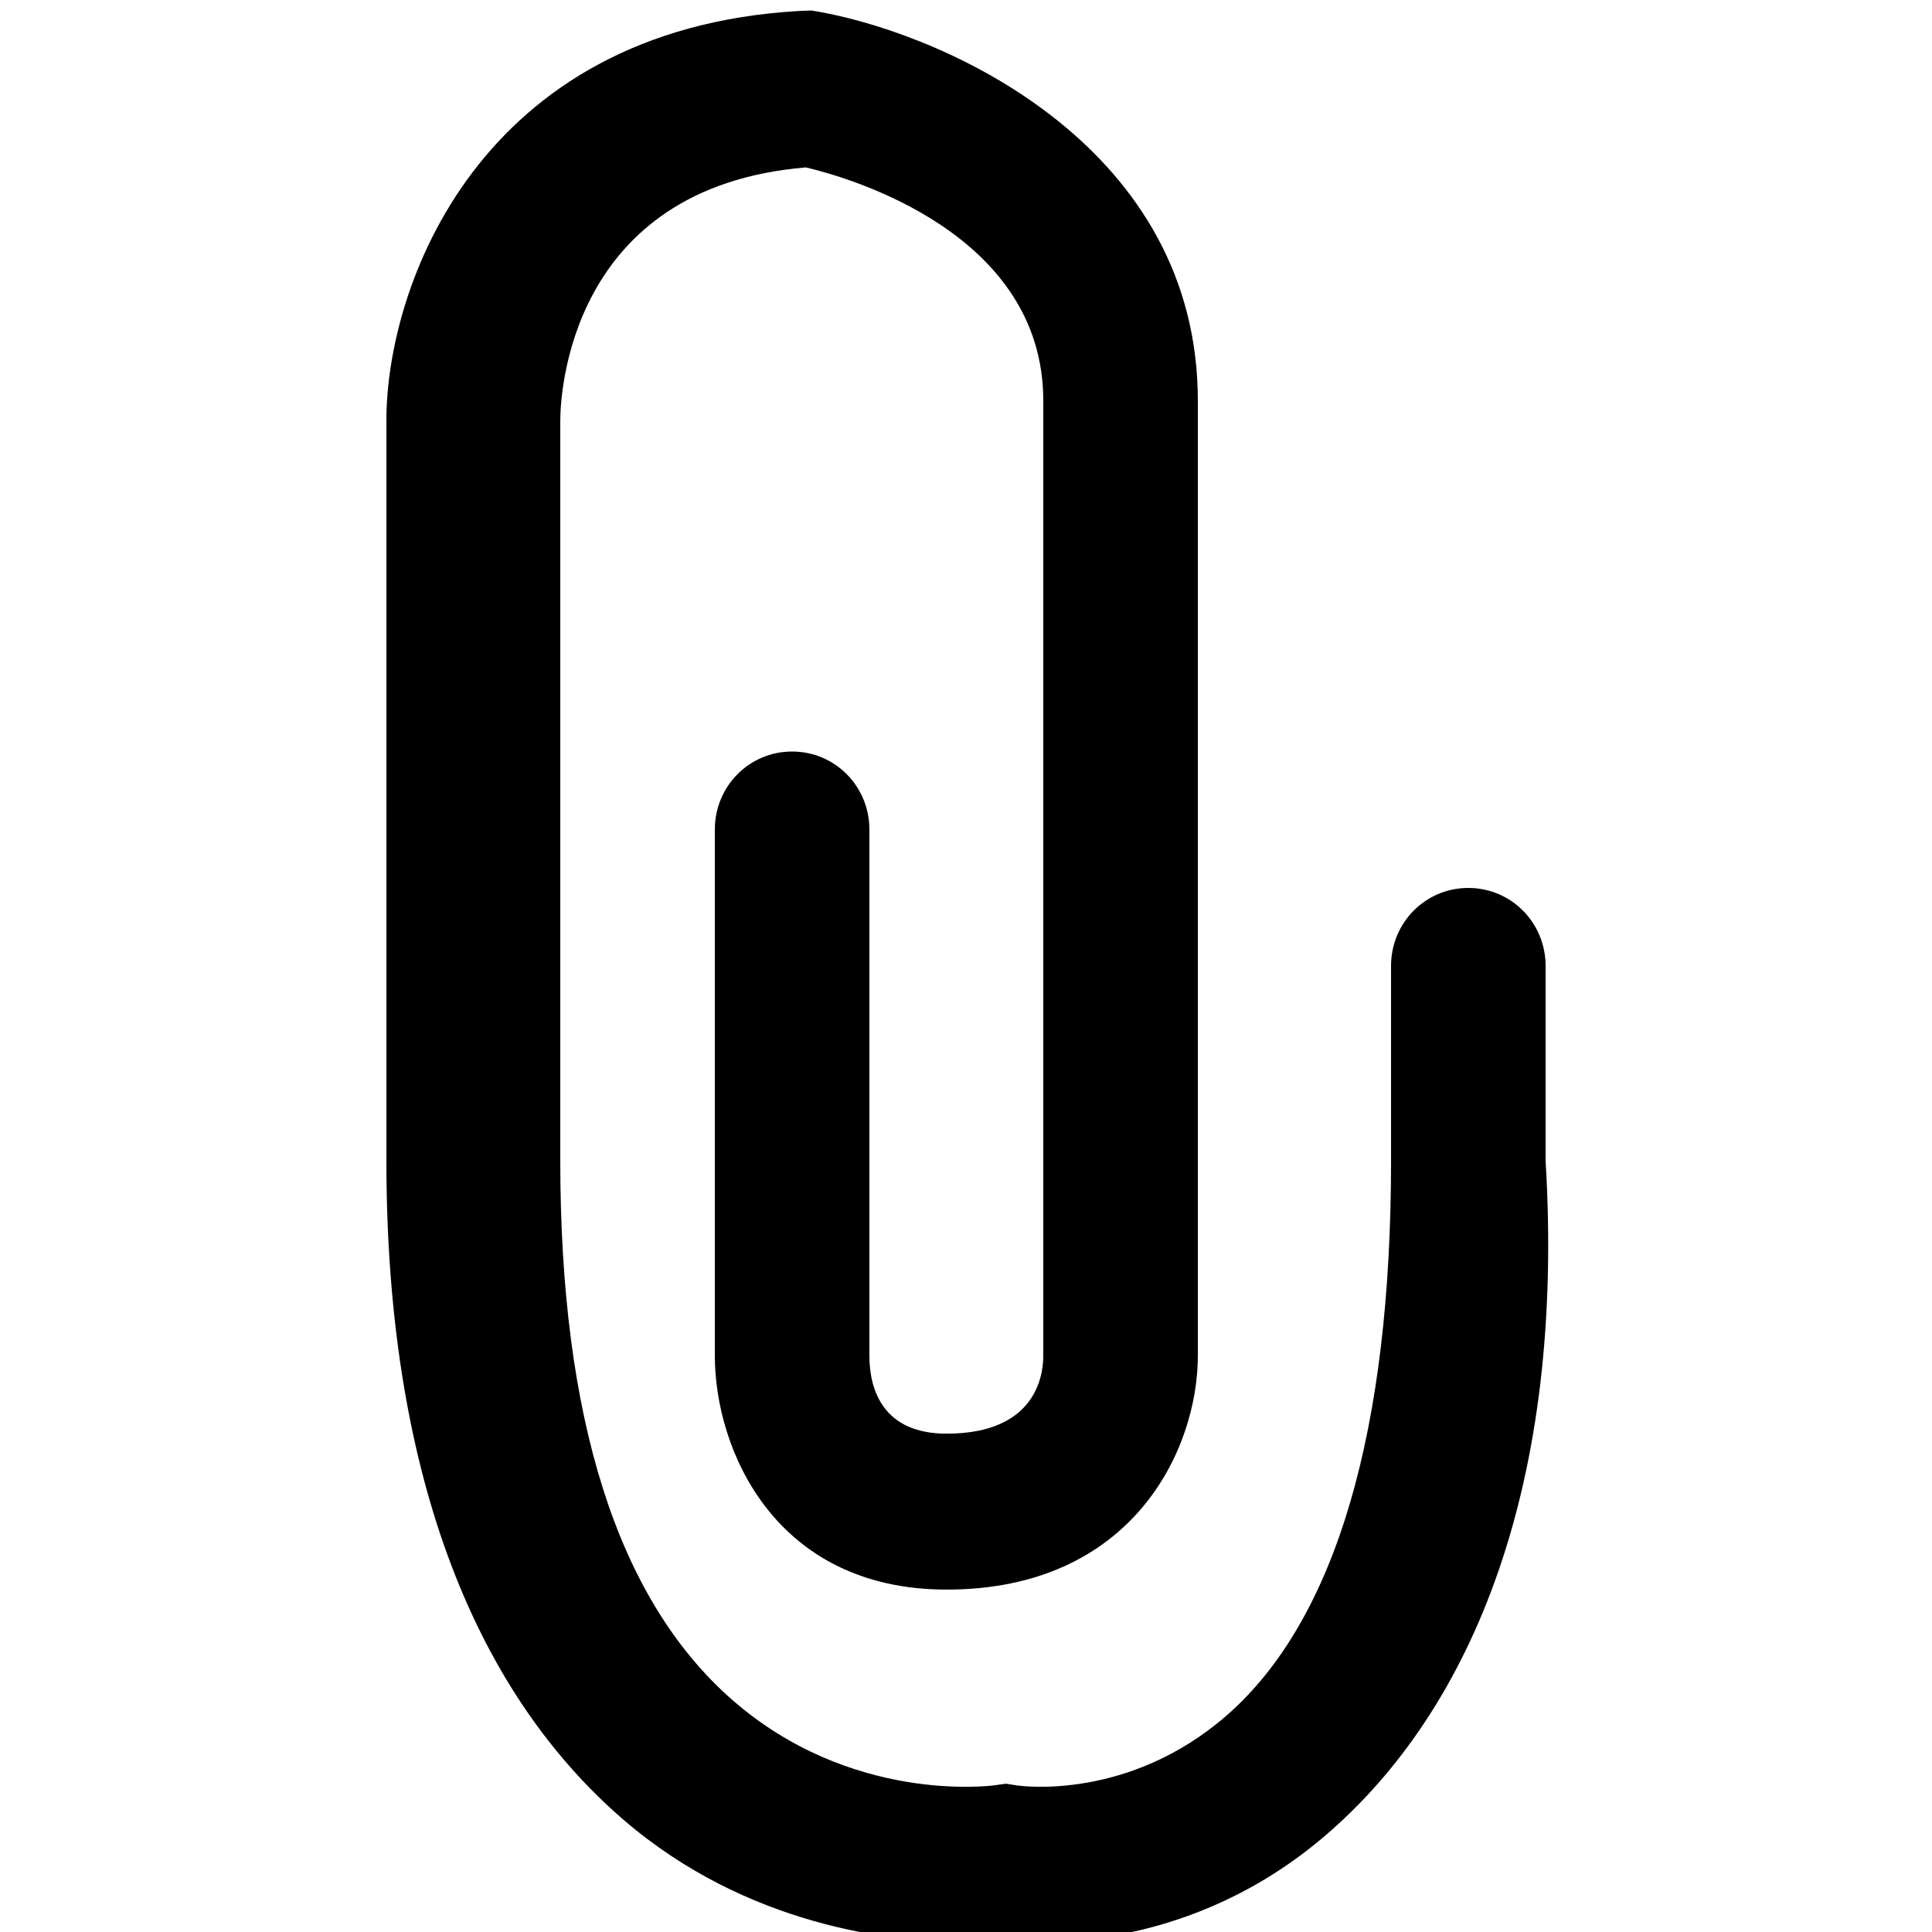 <?xml version="1.0" encoding="utf-8"?>
<!-- Generator: Adobe Illustrator 16.0.0, SVG Export Plug-In . SVG Version: 6.00 Build 0)  -->
<!DOCTYPE svg PUBLIC "-//W3C//DTD SVG 1.1//EN" "http://www.w3.org/Graphics/SVG/1.1/DTD/svg11.dtd">
<svg version="1.1" xmlns="http://www.w3.org/2000/svg" xmlns:xlink="http://www.w3.org/1999/xlink" x="0px" y="0px" width="100px"
	 height="100px" viewBox="0 0 100 100" enable-background="new 0 0 100 100" xml:space="preserve">
<g id="Layer_3" display="none">
	<circle display="inline" fill="none" stroke="#000000" stroke-width="0.25" stroke-miterlimit="10" cx="50" cy="50" r="15.134"/>
	<polyline display="inline" opacity="0.26" points="94,6 6,6 6,94 94,94 	"/>
	<circle display="inline" fill="none" stroke="#000000" stroke-width="0.25" stroke-miterlimit="10" cx="50" cy="50" r="24"/>
	<circle display="inline" fill="none" stroke="#000000" stroke-width="0.25" stroke-miterlimit="10" cx="50" cy="50" r="30"/>
	<circle display="inline" fill="none" stroke="#000000" stroke-width="0.25" stroke-miterlimit="10" cx="50" cy="50" r="9.134"/>
	<path display="inline" fill="none" stroke="#000000" stroke-width="0.25" stroke-miterlimit="10" d="M0,50C0,22.386,22.389,0,50,0
		c27.612,0,50,22.386,50,50"/>
	<path display="inline" fill="none" stroke="#000000" stroke-width="0.25" stroke-miterlimit="10" d="M100,50
		c0,27.614-22.388,50-50,50C22.389,100,0,77.614,0,50"/>
	<path display="inline" opacity="0.5" fill="none" stroke="#000000" stroke-width="8" stroke-miterlimit="10" d="M38,3
		c8.285,0,15,6.714,15,15.001C53,26.284,46.285,33,38,33s-15-6.716-15-14.999C23,9.714,29.715,3,38,3z"/>
	<path display="inline" opacity="0.5" fill="none" stroke="#000000" stroke-width="8" stroke-miterlimit="10" d="M52,36
		c16.57,0,30,13.428,30,30.002C82,82.568,68.57,96,52,96S22,82.568,22,66.002C22,49.428,35.43,36,52,36z"/>
</g>
<g id="Your_Icon">
</g>
<g id="Layer_4">
	<path d="M50.026,100.543c-3.76,0-11.353-0.831-17.766-6.363C24.369,87.371,20,75.899,20,60.083V21.749
		C20,14.85,24.746,1.545,41.316,0.57l0.678-0.027l0.53,0.09C49.246,1.893,62,7.717,62,20.739v49.432
		c0,4.866-3.382,12.106-13.004,12.106C40.114,82.277,37,75.037,37,70.171V42.934c0-2.229,1.772-4.035,4-4.035s4,1.807,4,4.035
		v27.237c0,1.815,0.745,4.035,3.996,4.035c4.681,0,5.004-3.088,5.004-4.035V20.739c0-8.637-9.947-11.521-12.287-12.074
		C29.405,9.689,29,20.525,29,21.774v38.309c0,13.291,2.931,22.679,8.902,27.903c6.119,5.354,13.288,4.46,13.592,4.418l0.573-0.08
		l0.612,0.095c0.198,0.025,5.741,0.788,10.807-3.623C69.206,83.812,72,73.894,72,60.108V49.996c0-2.229,1.771-4.036,4-4.036
		s4,1.807,4,4.036v10.087c1,16.545-3.657,28.312-11.432,34.95c-6.848,5.847-14.395,5.636-16.638,5.427
		C51.484,100.501,50.876,100.543,50.026,100.543z"/>
</g>
</svg>
